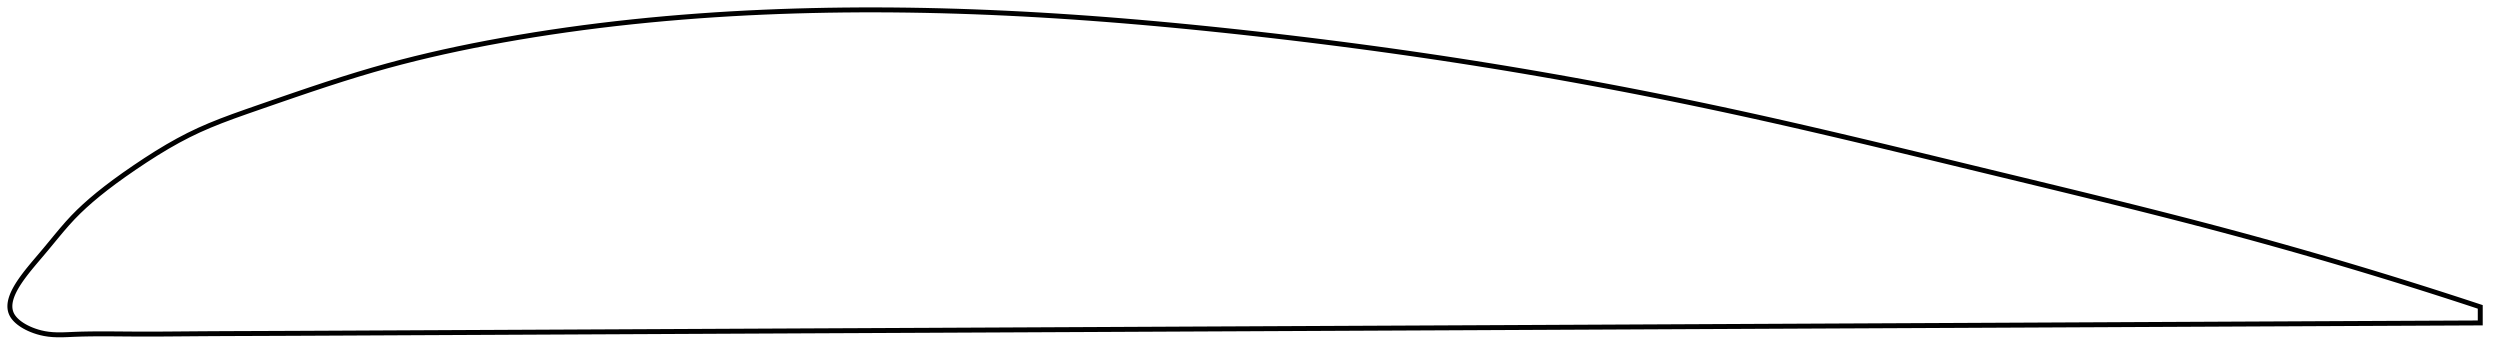 <?xml version="1.0" encoding="utf-8" ?>
<svg baseProfile="full" height="143.649" version="1.1" width="1012.862" xmlns="http://www.w3.org/2000/svg" xmlns:ev="http://www.w3.org/2001/xml-events" xmlns:xlink="http://www.w3.org/1999/xlink"><defs /><polygon fill="none" points="1004.862,124.335 1001.909,123.36 998.416,122.215 994.828,121.045 991.137,119.852 987.338,118.632 983.426,117.385 979.393,116.11 975.234,114.806 970.941,113.471 966.507,112.104 961.924,110.704 957.185,109.27 952.282,107.801 947.208,106.297 941.956,104.756 936.52,103.18 930.896,101.568 925.081,99.922 919.076,98.243 912.884,96.536 906.513,94.803 899.976,93.05 893.291,91.283 886.48,89.507 879.649,87.748 872.882,86.025 866.156,84.331 859.452,82.657 852.754,80.998 846.048,79.349 839.323,77.704 832.569,76.06 825.78,74.413 818.951,72.76 812.079,71.098 805.193,69.433 798.345,67.774 791.531,66.122 784.746,64.479 777.987,62.844 771.249,61.219 764.528,59.605 757.822,58.002 751.126,56.413 744.439,54.837 737.758,53.276 731.081,51.731 724.407,50.205 717.734,48.697 711.06,47.21 704.386,45.746 697.71,44.305 691.032,42.888 684.353,41.495 677.673,40.125 670.99,38.781 664.305,37.46 657.619,36.163 650.929,34.891 644.237,33.644 637.542,32.421 630.843,31.222 624.141,30.048 617.434,28.898 610.722,27.773 604.004,26.673 597.28,25.598 590.549,24.547 583.812,23.52 577.066,22.518 570.313,21.538 563.553,20.583 556.785,19.65 550.01,18.741 543.227,17.854 536.439,16.991 529.645,16.149 522.847,15.331 516.044,14.534 509.24,13.76 502.433,13.008 495.628,12.279 488.823,11.573 482.022,10.892 475.225,10.236 468.433,9.608 461.648,9.008 454.871,8.438 448.104,7.897 441.348,7.388 434.603,6.912 427.871,6.468 421.153,6.059 414.449,5.685 407.762,5.347 401.093,5.045 394.441,4.781 387.807,4.554 381.193,4.365 374.597,4.215 368.019,4.104 361.457,4.032 354.909,4.0 348.375,4.008 341.85,4.057 335.333,4.147 328.819,4.279 322.306,4.453 315.788,4.671 309.261,4.934 302.72,5.242 296.159,5.598 289.574,6.003 282.962,6.46 276.324,6.969 269.66,7.532 262.976,8.152 256.278,8.829 249.575,9.564 242.879,10.357 236.203,11.207 229.564,12.113 222.979,13.073 216.465,14.084 210.042,15.142 203.727,16.243 197.536,17.382 191.475,18.559 185.54,19.776 179.713,21.036 173.969,22.346 168.277,23.714 162.597,25.153 156.881,26.681 151.064,28.321 145.064,30.101 138.805,32.041 132.241,34.153 125.629,36.346 119.183,38.531 112.715,40.755 106.116,43.041 99.989,45.17 94.487,47.13 89.512,48.996 84.923,50.842 80.589,52.736 76.387,54.751 72.191,56.946 67.907,59.365 63.489,62.03 58.964,64.919 54.471,67.92 50.226,70.861 46.377,73.639 42.925,76.246 39.812,78.715 36.974,81.089 34.352,83.41 31.898,85.722 29.569,88.072 27.309,90.526 25.047,93.132 22.782,95.843 20.593,98.5 18.572,100.94 16.755,103.099 15.144,104.992 13.731,106.661 12.489,108.154 11.389,109.509 10.411,110.754 9.536,111.908 8.751,112.987 8.047,114.003 7.414,114.965 6.847,115.88 6.34,116.753 5.889,117.59 5.491,118.395 5.143,119.17 4.844,119.919 4.591,120.644 4.384,121.348 4.221,122.031 4.103,122.696 4.029,123.344 4.0,123.977 4.016,124.595 4.077,125.2 4.187,125.792 4.345,126.374 4.555,126.945 4.82,127.506 5.142,128.058 5.523,128.603 5.962,129.14 6.46,129.67 7.018,130.193 7.637,130.71 8.32,131.219 9.07,131.72 9.89,132.213 10.785,132.696 11.759,133.167 12.818,133.622 13.969,134.057 15.218,134.465 16.572,134.834 18.032,135.15 19.606,135.397 21.315,135.565 23.186,135.649 25.254,135.647 27.564,135.57 30.176,135.453 33.169,135.352 36.621,135.285 40.59,135.257 45.085,135.269 50.034,135.308 55.319,135.347 60.884,135.353 66.746,135.329 72.917,135.282 79.386,135.229 86.103,135.184 92.987,135.15 99.96,135.123 106.973,135.097 114.007,135.068 121.057,135.038 128.12,135.005 135.193,134.971 142.273,134.937 149.358,134.902 156.447,134.867 163.54,134.832 170.634,134.798 177.73,134.764 184.827,134.73 191.925,134.696 199.023,134.663 206.121,134.629 213.219,134.595 220.317,134.561 227.415,134.527 234.513,134.493 241.611,134.458 248.709,134.424 255.806,134.39 262.904,134.356 270.002,134.321 277.1,134.287 284.198,134.253 291.296,134.219 298.393,134.185 305.491,134.152 312.589,134.118 319.686,134.085 326.784,134.051 333.881,134.018 340.978,133.985 348.076,133.952 355.173,133.918 362.27,133.885 369.367,133.852 376.464,133.819 383.562,133.785 390.659,133.752 397.756,133.718 404.854,133.685 411.952,133.651 419.05,133.617 426.148,133.583 433.247,133.549 440.346,133.515 447.445,133.481 454.544,133.446 461.643,133.412 468.742,133.378 475.841,133.344 482.94,133.309 490.039,133.275 497.138,133.242 504.236,133.208 511.333,133.174 518.429,133.141 525.525,133.107 532.618,133.074 539.711,133.041 546.803,133.007 553.894,132.974 560.984,132.941 568.074,132.908 575.164,132.875 582.255,132.841 589.346,132.808 596.439,132.775 603.535,132.741 610.633,132.707 617.729,132.673 624.821,132.639 631.909,132.605 638.992,132.571 646.071,132.537 653.147,132.503 660.221,132.469 667.293,132.435 674.365,132.401 681.439,132.367 688.517,132.333 695.601,132.299 702.693,132.265 709.788,132.231 716.869,132.198 723.935,132.165 730.985,132.131 738.018,132.098 745.038,132.065 752.045,132.033 759.042,132 766.034,131.967 773.025,131.935 780.022,131.902 787.03,131.869 794.058,131.836 801.115,131.802 808.202,131.769 815.255,131.735 822.254,131.702 829.196,131.669 836.083,131.636 842.92,131.603 849.715,131.57 856.478,131.537 863.222,131.505 869.963,131.472 876.721,131.44 883.516,131.407 890.377,131.374 897.335,131.341 904.39,131.307 911.312,131.274 918.033,131.242 924.536,131.211 930.813,131.181 936.863,131.152 942.686,131.125 948.29,131.098 953.681,131.073 958.869,131.049 963.863,131.025 968.676,131.003 973.316,130.981 977.793,130.96 982.118,130.94 986.299,130.921 990.345,130.902 994.264,130.884 998.064,130.866 1001.751,130.849 1004.862,130.835" stroke="black" stroke-width="2.0" /></svg>